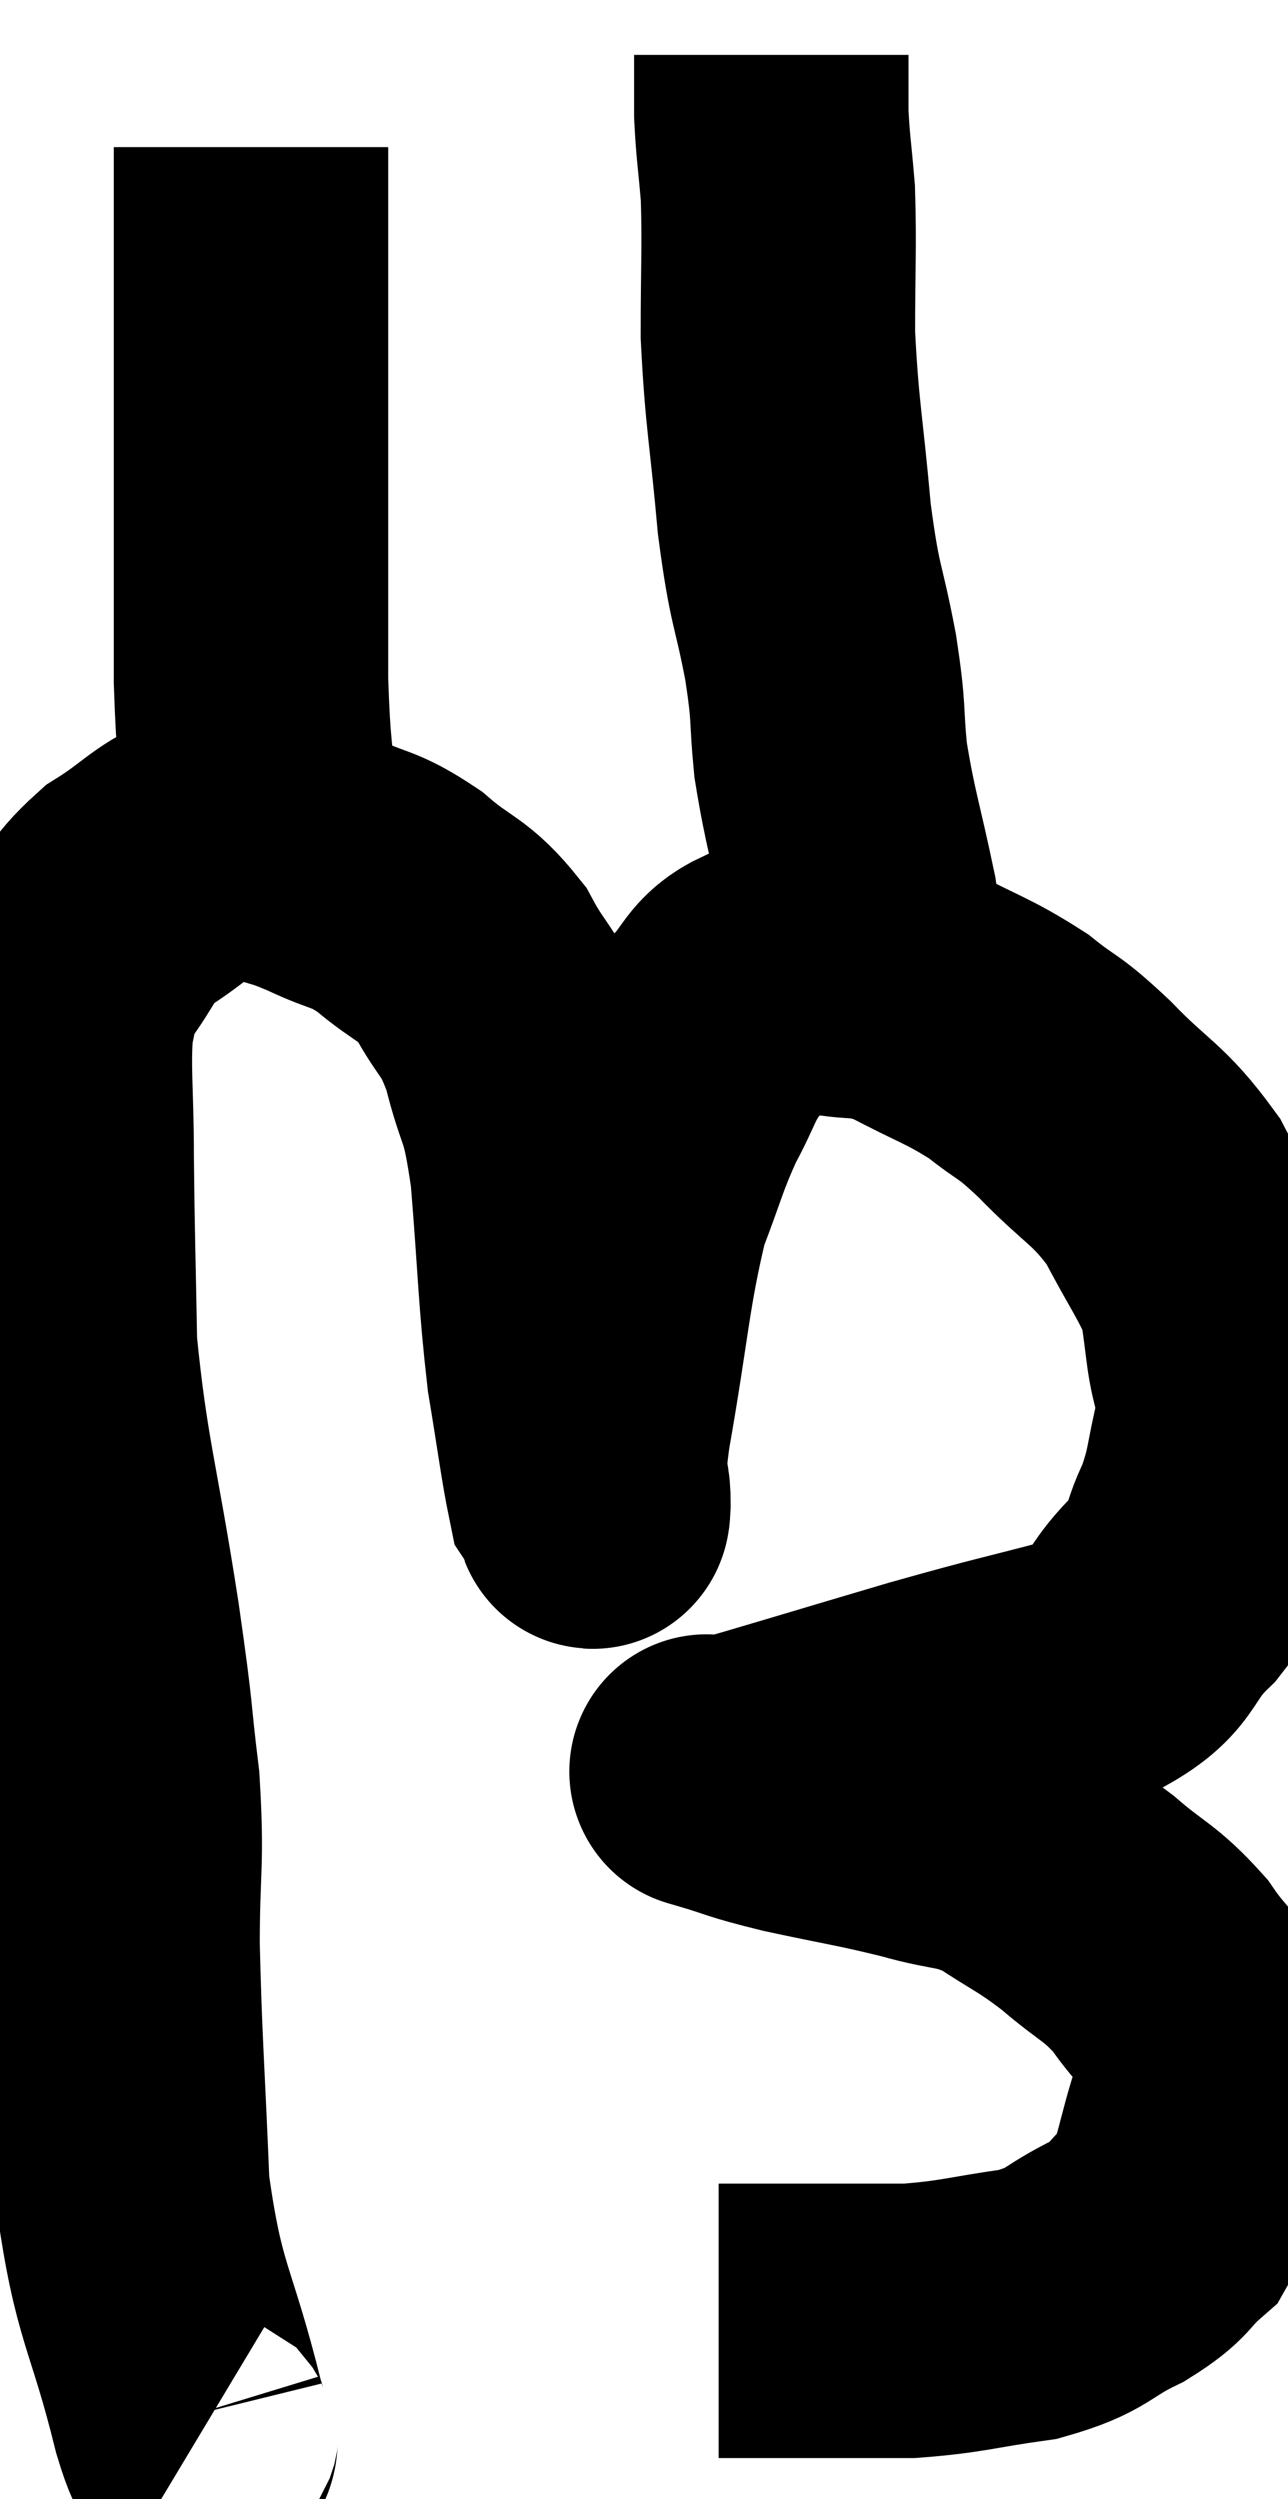 <svg xmlns="http://www.w3.org/2000/svg" viewBox="9.227 0.86 23.467 45.529" width="23.467" height="45.529"><path d="M 12.96 45.06 C 12.81 44.97, 12.99 45.96, 12.66 44.88 C 12.15 42.81, 11.94 42.885, 11.64 40.74 C 11.55 38.52, 11.505 38.145, 11.46 36.3 C 11.46 34.83, 11.55 34.83, 11.46 33.36 C 11.28 31.89, 11.385 32.415, 11.1 30.42 C 10.71 27.9, 10.53 27.495, 10.32 25.38 C 10.29 23.67, 10.275 23.445, 10.26 21.96 C 10.26 20.7, 10.185 20.31, 10.26 19.44 C 10.41 18.96, 10.23 19.05, 10.56 18.48 C 11.07 17.82, 10.965 17.715, 11.58 17.16 C 12.3 16.71, 12.39 16.485, 13.02 16.26 C 13.56 16.26, 13.575 16.17, 14.1 16.26 C 14.61 16.44, 14.52 16.365, 15.12 16.62 C 15.81 16.95, 15.825 16.83, 16.5 17.28 C 17.16 17.85, 17.28 17.745, 17.82 18.42 C 18.24 19.2, 18.315 19.035, 18.66 19.98 C 18.93 21.09, 18.99 20.73, 19.2 22.2 C 19.35 24.03, 19.335 24.405, 19.5 25.86 C 19.68 26.94, 19.74 27.435, 19.86 28.02 C 19.92 28.11, 19.935 28.14, 19.98 28.2 C 20.01 28.23, 20.025 28.59, 20.04 28.26 C 20.04 27.57, 19.86 28.245, 20.04 26.88 C 20.4 24.84, 20.4 24.285, 20.76 22.8 C 21.12 21.87, 21.12 21.735, 21.48 20.94 C 21.84 20.28, 21.795 20.175, 22.2 19.62 C 22.65 19.17, 22.59 18.96, 23.1 18.72 C 23.67 18.69, 23.565 18.6, 24.24 18.66 C 25.02 18.81, 24.96 18.645, 25.8 18.96 C 26.7 19.44, 26.85 19.44, 27.6 19.92 C 28.2 20.4, 28.095 20.22, 28.8 20.88 C 29.61 21.72, 29.775 21.675, 30.42 22.56 C 30.9 23.49, 31.11 23.73, 31.38 24.42 C 31.44 24.87, 31.425 24.72, 31.5 25.32 C 31.59 26.07, 31.74 26.025, 31.68 26.82 C 31.47 27.66, 31.53 27.75, 31.26 28.5 C 30.93 29.16, 31.155 29.115, 30.6 29.82 C 29.82 30.57, 30.165 30.75, 29.04 31.32 C 27.57 31.71, 27.75 31.635, 26.1 32.1 C 24.27 32.64, 23.4 32.91, 22.44 33.18 C 22.35 33.18, 22.305 33.18, 22.26 33.18 C 22.26 33.18, 22.26 33.18, 22.26 33.18 C 22.26 33.18, 21.9 33.075, 22.26 33.18 C 22.98 33.39, 22.785 33.375, 23.7 33.6 C 24.81 33.84, 24.945 33.84, 25.92 34.08 C 26.76 34.32, 26.82 34.2, 27.6 34.56 C 28.32 35.04, 28.35 34.995, 29.04 35.52 C 29.7 36.09, 29.805 36.045, 30.36 36.66 C 30.81 37.32, 31.035 37.365, 31.26 37.98 C 31.26 38.55, 31.44 38.31, 31.26 39.12 C 30.9 40.17, 30.96 40.485, 30.54 41.22 C 30.06 41.64, 30.225 41.655, 29.58 42.06 C 28.77 42.45, 28.905 42.57, 27.96 42.84 C 26.88 42.99, 26.775 43.065, 25.8 43.14 C 24.93 43.14, 24.855 43.14, 24.06 43.14 C 23.34 43.14, 23.055 43.14, 22.62 43.14 C 22.47 43.14, 22.395 43.14, 22.32 43.14 L 22.32 43.14" fill="none" stroke="black" stroke-width="5"></path><path d="M 24.9 18.42 C 24.9 17.85, 25.035 18.21, 24.9 17.28 C 24.63 15.99, 24.54 15.81, 24.36 14.7 C 24.27 13.77, 24.345 13.935, 24.18 12.84 C 23.94 11.58, 23.895 11.79, 23.7 10.32 C 23.55 8.64, 23.475 8.445, 23.4 6.96 C 23.4 5.67, 23.43 5.385, 23.4 4.38 C 23.34 3.66, 23.31 3.54, 23.28 2.94 C 23.28 2.46, 23.28 2.25, 23.28 1.98 C 23.28 1.92, 23.28 1.89, 23.28 1.86 L 23.28 1.86" fill="none" stroke="black" stroke-width="5"></path><path d="M 13.98 16.8 C 13.98 16.29, 14.025 16.665, 13.98 15.78 C 13.89 14.52, 13.845 14.64, 13.8 13.26 C 13.8 11.76, 13.8 11.94, 13.8 10.26 C 13.8 8.4, 13.8 7.695, 13.8 6.54 C 13.8 6.09, 13.8 6.03, 13.8 5.64 C 13.8 5.31, 13.8 5.385, 13.8 4.98 C 13.8 4.5, 13.8 4.335, 13.8 4.02 C 13.8 3.87, 13.8 3.84, 13.8 3.72 C 13.8 3.63, 13.8 3.585, 13.8 3.54 L 13.8 3.54" fill="none" stroke="black" stroke-width="5"></path></svg>